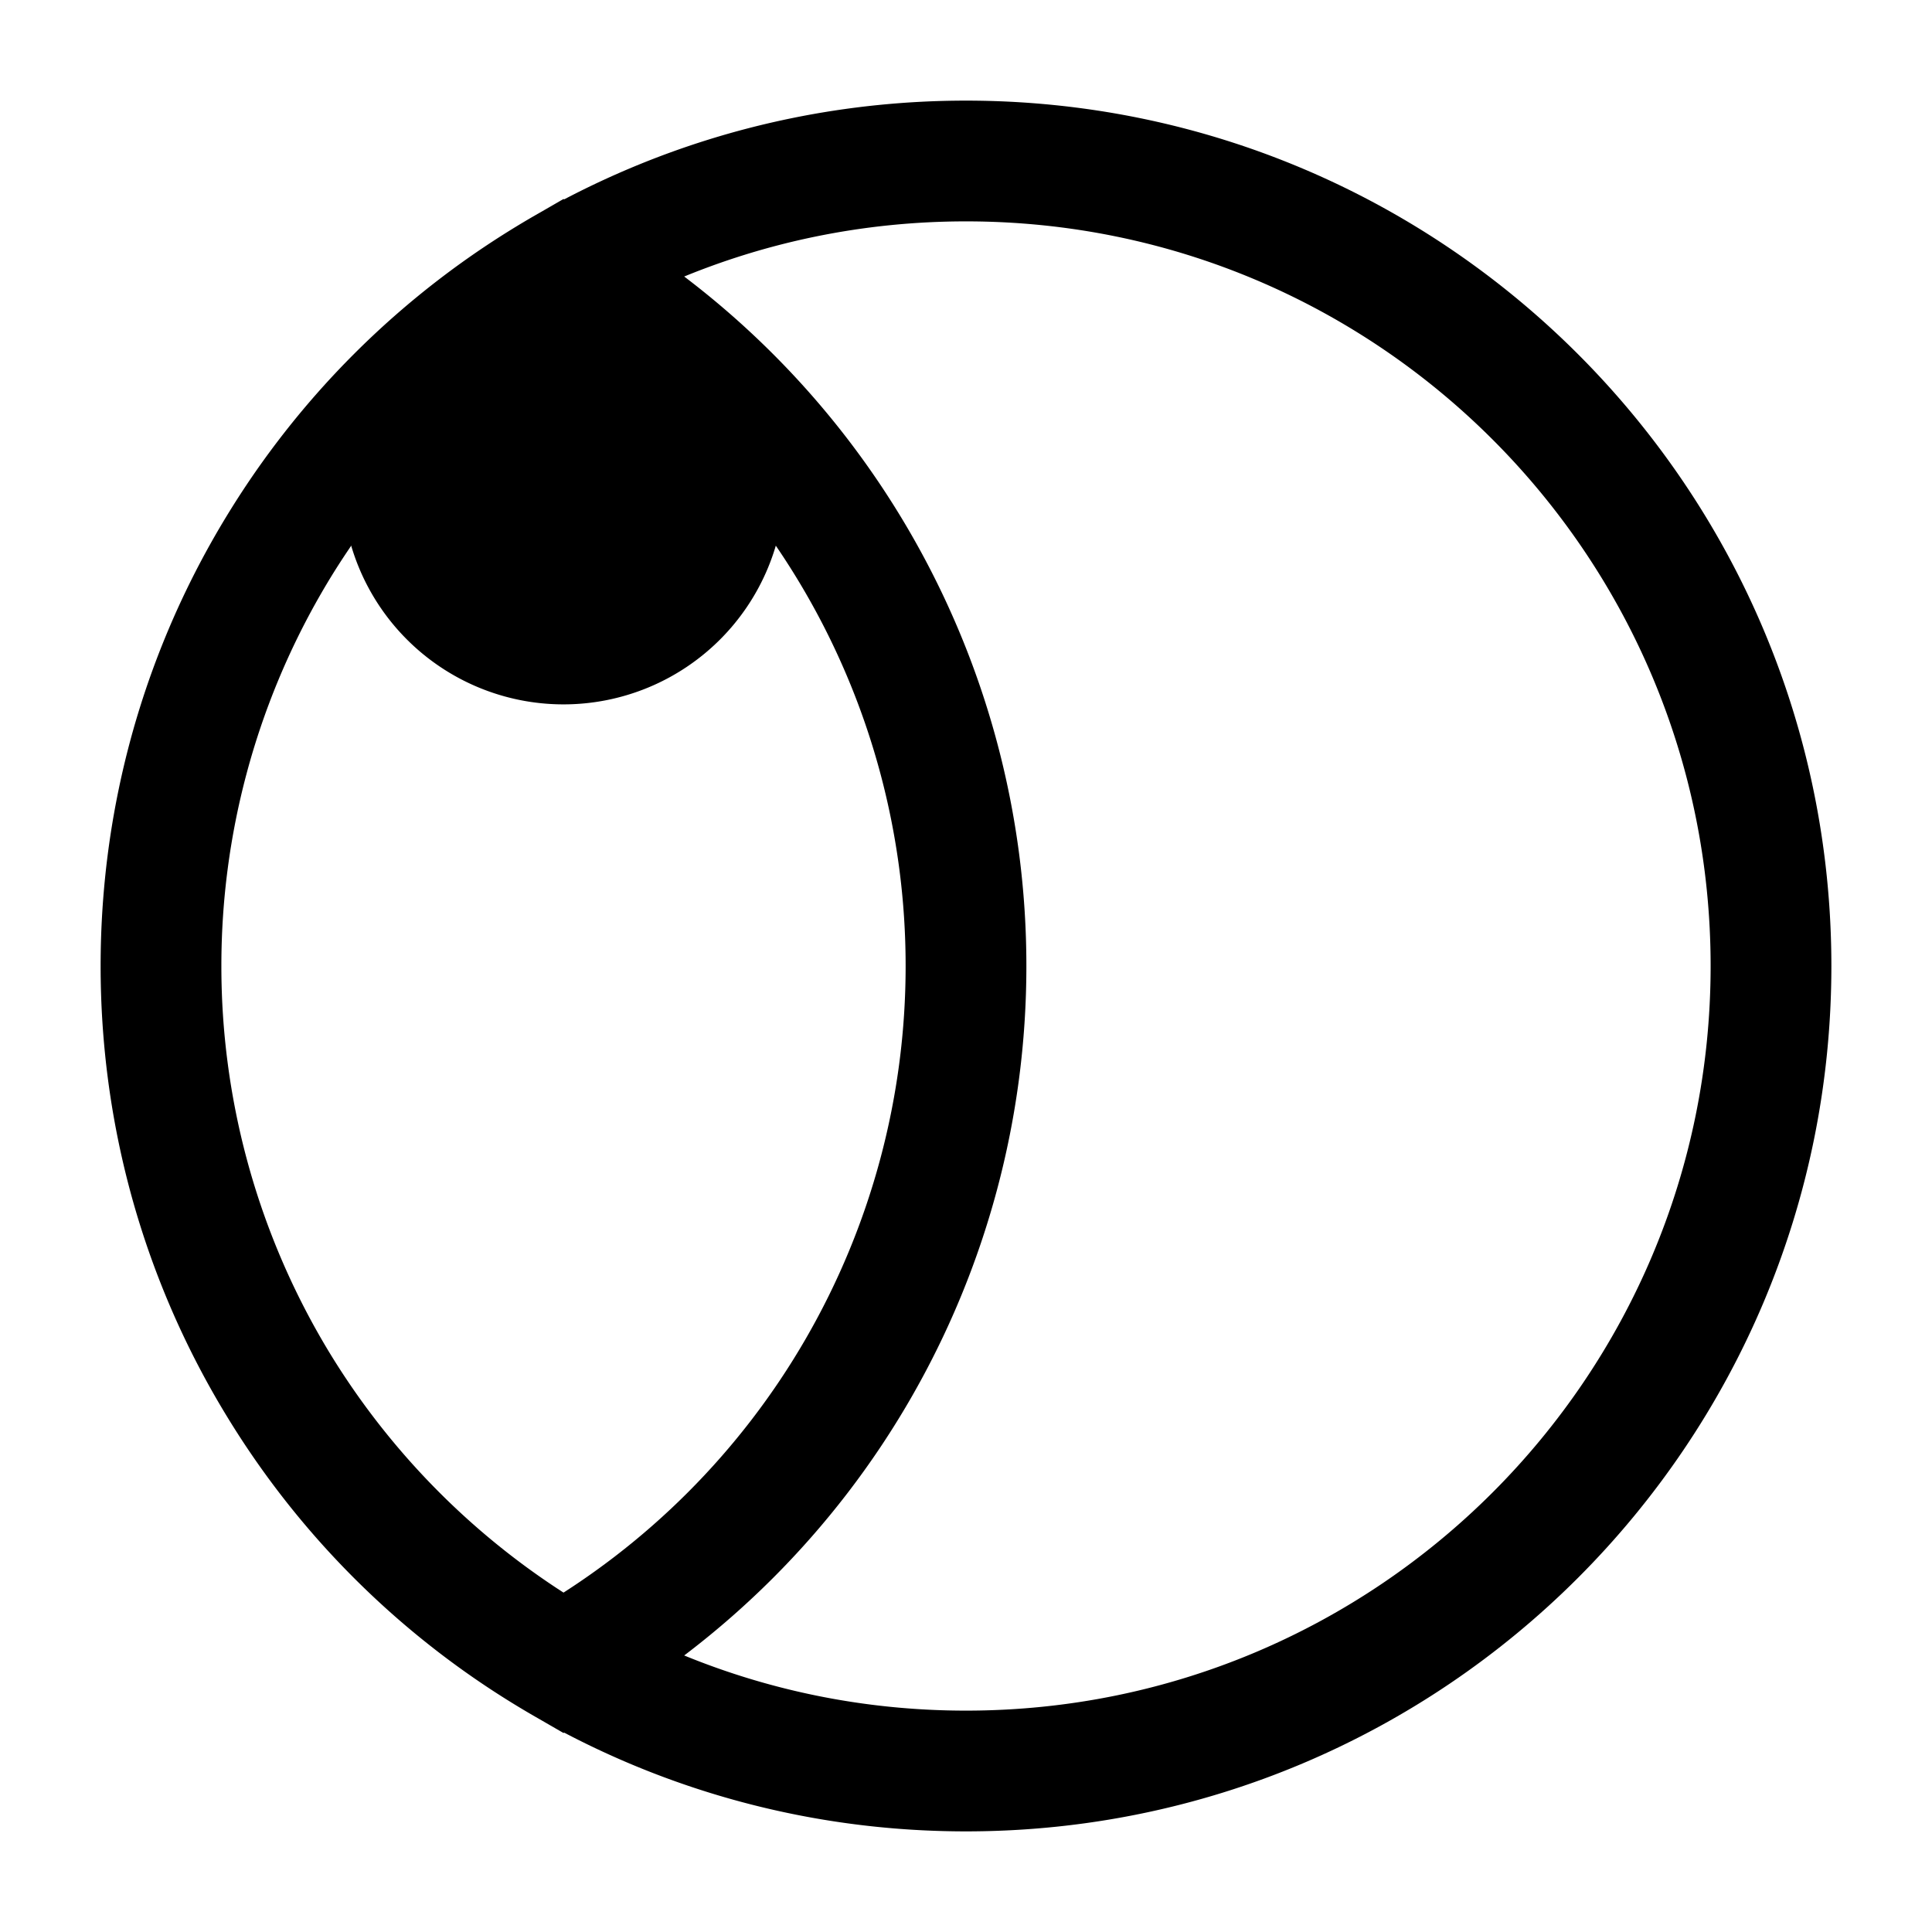 <svg xmlns="http://www.w3.org/2000/svg" fill="none" viewBox="0 0 24 24" stroke-width="1.5" stroke="currentColor" aria-hidden="true" data-slot="icon">
  <path fill="color(display-p3 .98 .561 .561)" d="M9 6a2 2 0 1 1-4 0 2 2 0 0 1 4 0Z"/>
  <path d="M2 12c0 5.523 4.477 10 10 10s10-4.477 10-10S17.523 2 12 2 2 6.477 2 12Zm0 0a9.996 9.996 0 0 1 5-8.662A9.996 9.996 0 0 1 12 12a9.996 9.996 0 0 1-5 8.662A9.996 9.996 0 0 1 2 12Z"/>
</svg>

